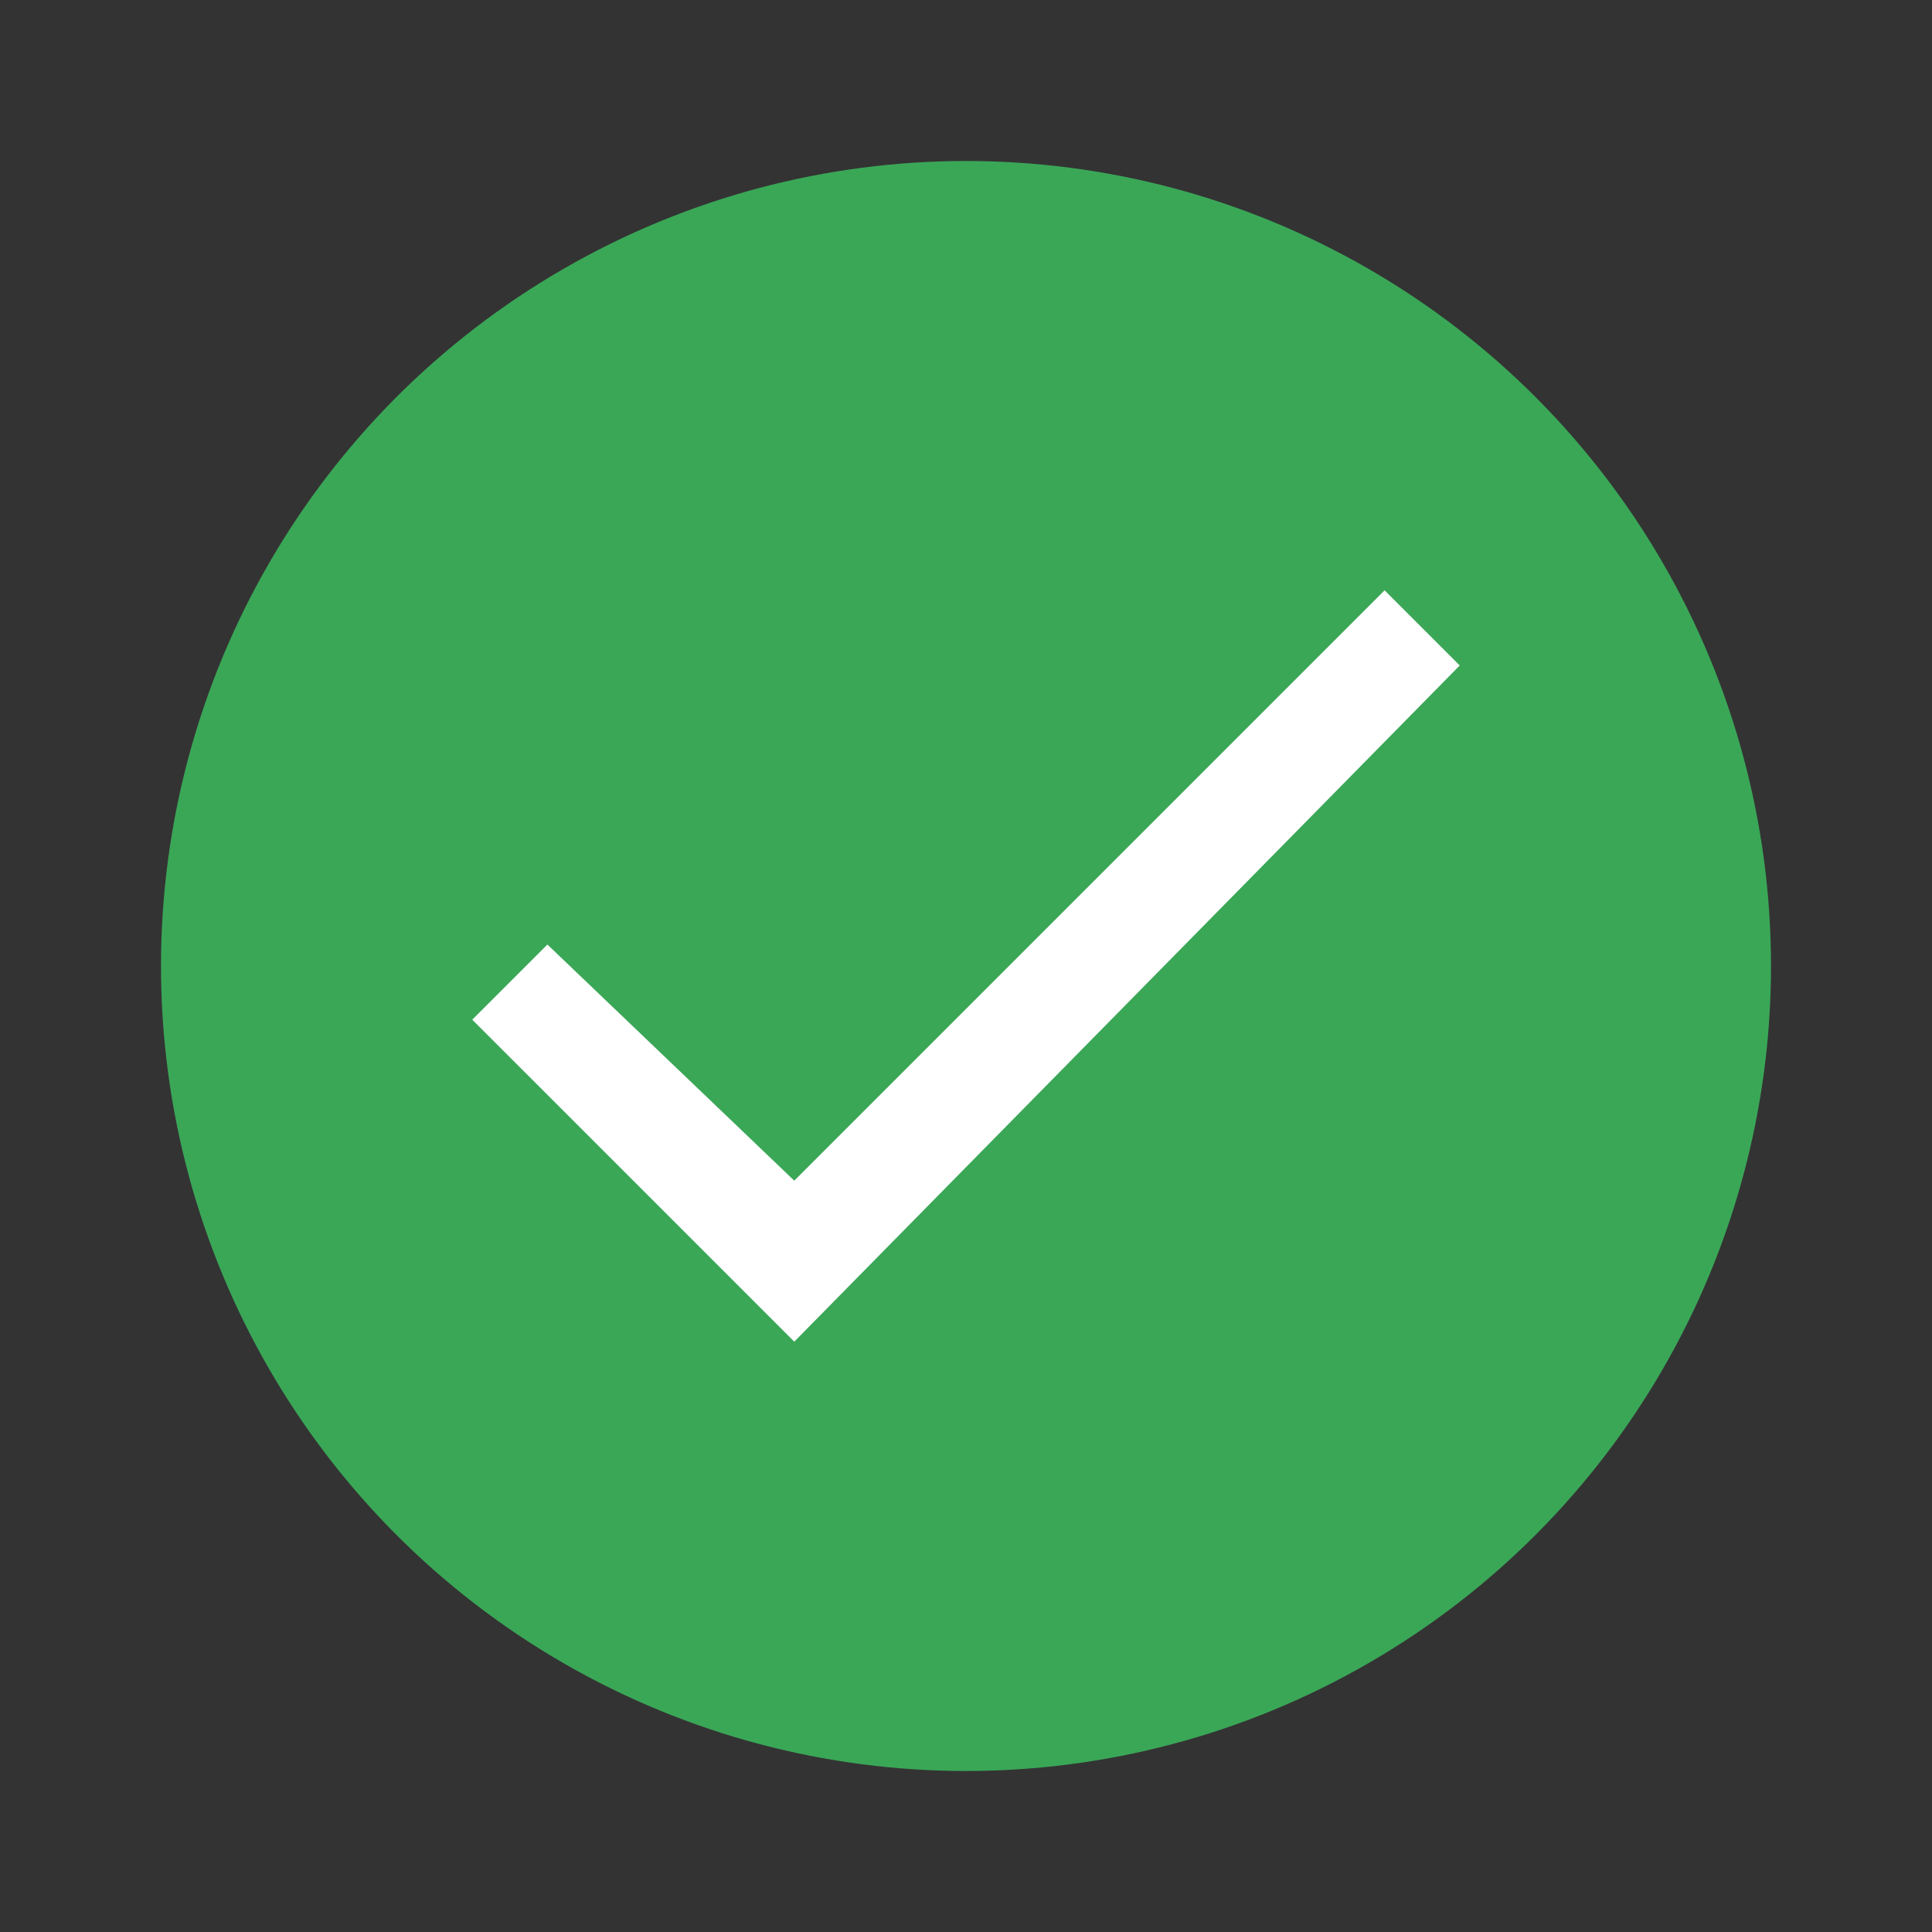 <?xml version="1.0" encoding="utf-8"?>
<!-- Generator: Adobe Illustrator 24.1.2, SVG Export Plug-In . SVG Version: 6.00 Build 0)  -->
<svg version="1.1" id="Capa_1" xmlns="http://www.w3.org/2000/svg" xmlns:xlink="http://www.w3.org/1999/xlink" x="0px" y="0px"
	 viewBox="0 0 18 18" style="enable-background:new 0 0 18 18;" xml:space="preserve">
<rect x="0" y="0" width="18" height="18" fill="#333333" stroke="none"/>
<style type="text/css">
	.st0{fill:none;}
	.st1{fill:#3AA757;}
	.st2{fill:#FFFFFF;}
</style>
<path class="st0" d="M0,0h18v18H0V0z"/>
<circle class="st1" cx="9" cy="9" r="7.5"/>
<polygon class="st2" points="7.4,12.5 4.4,9.5 5.1,8.8 7.4,11 12.9,5.5 13.6,6.2 "/>
</svg>
